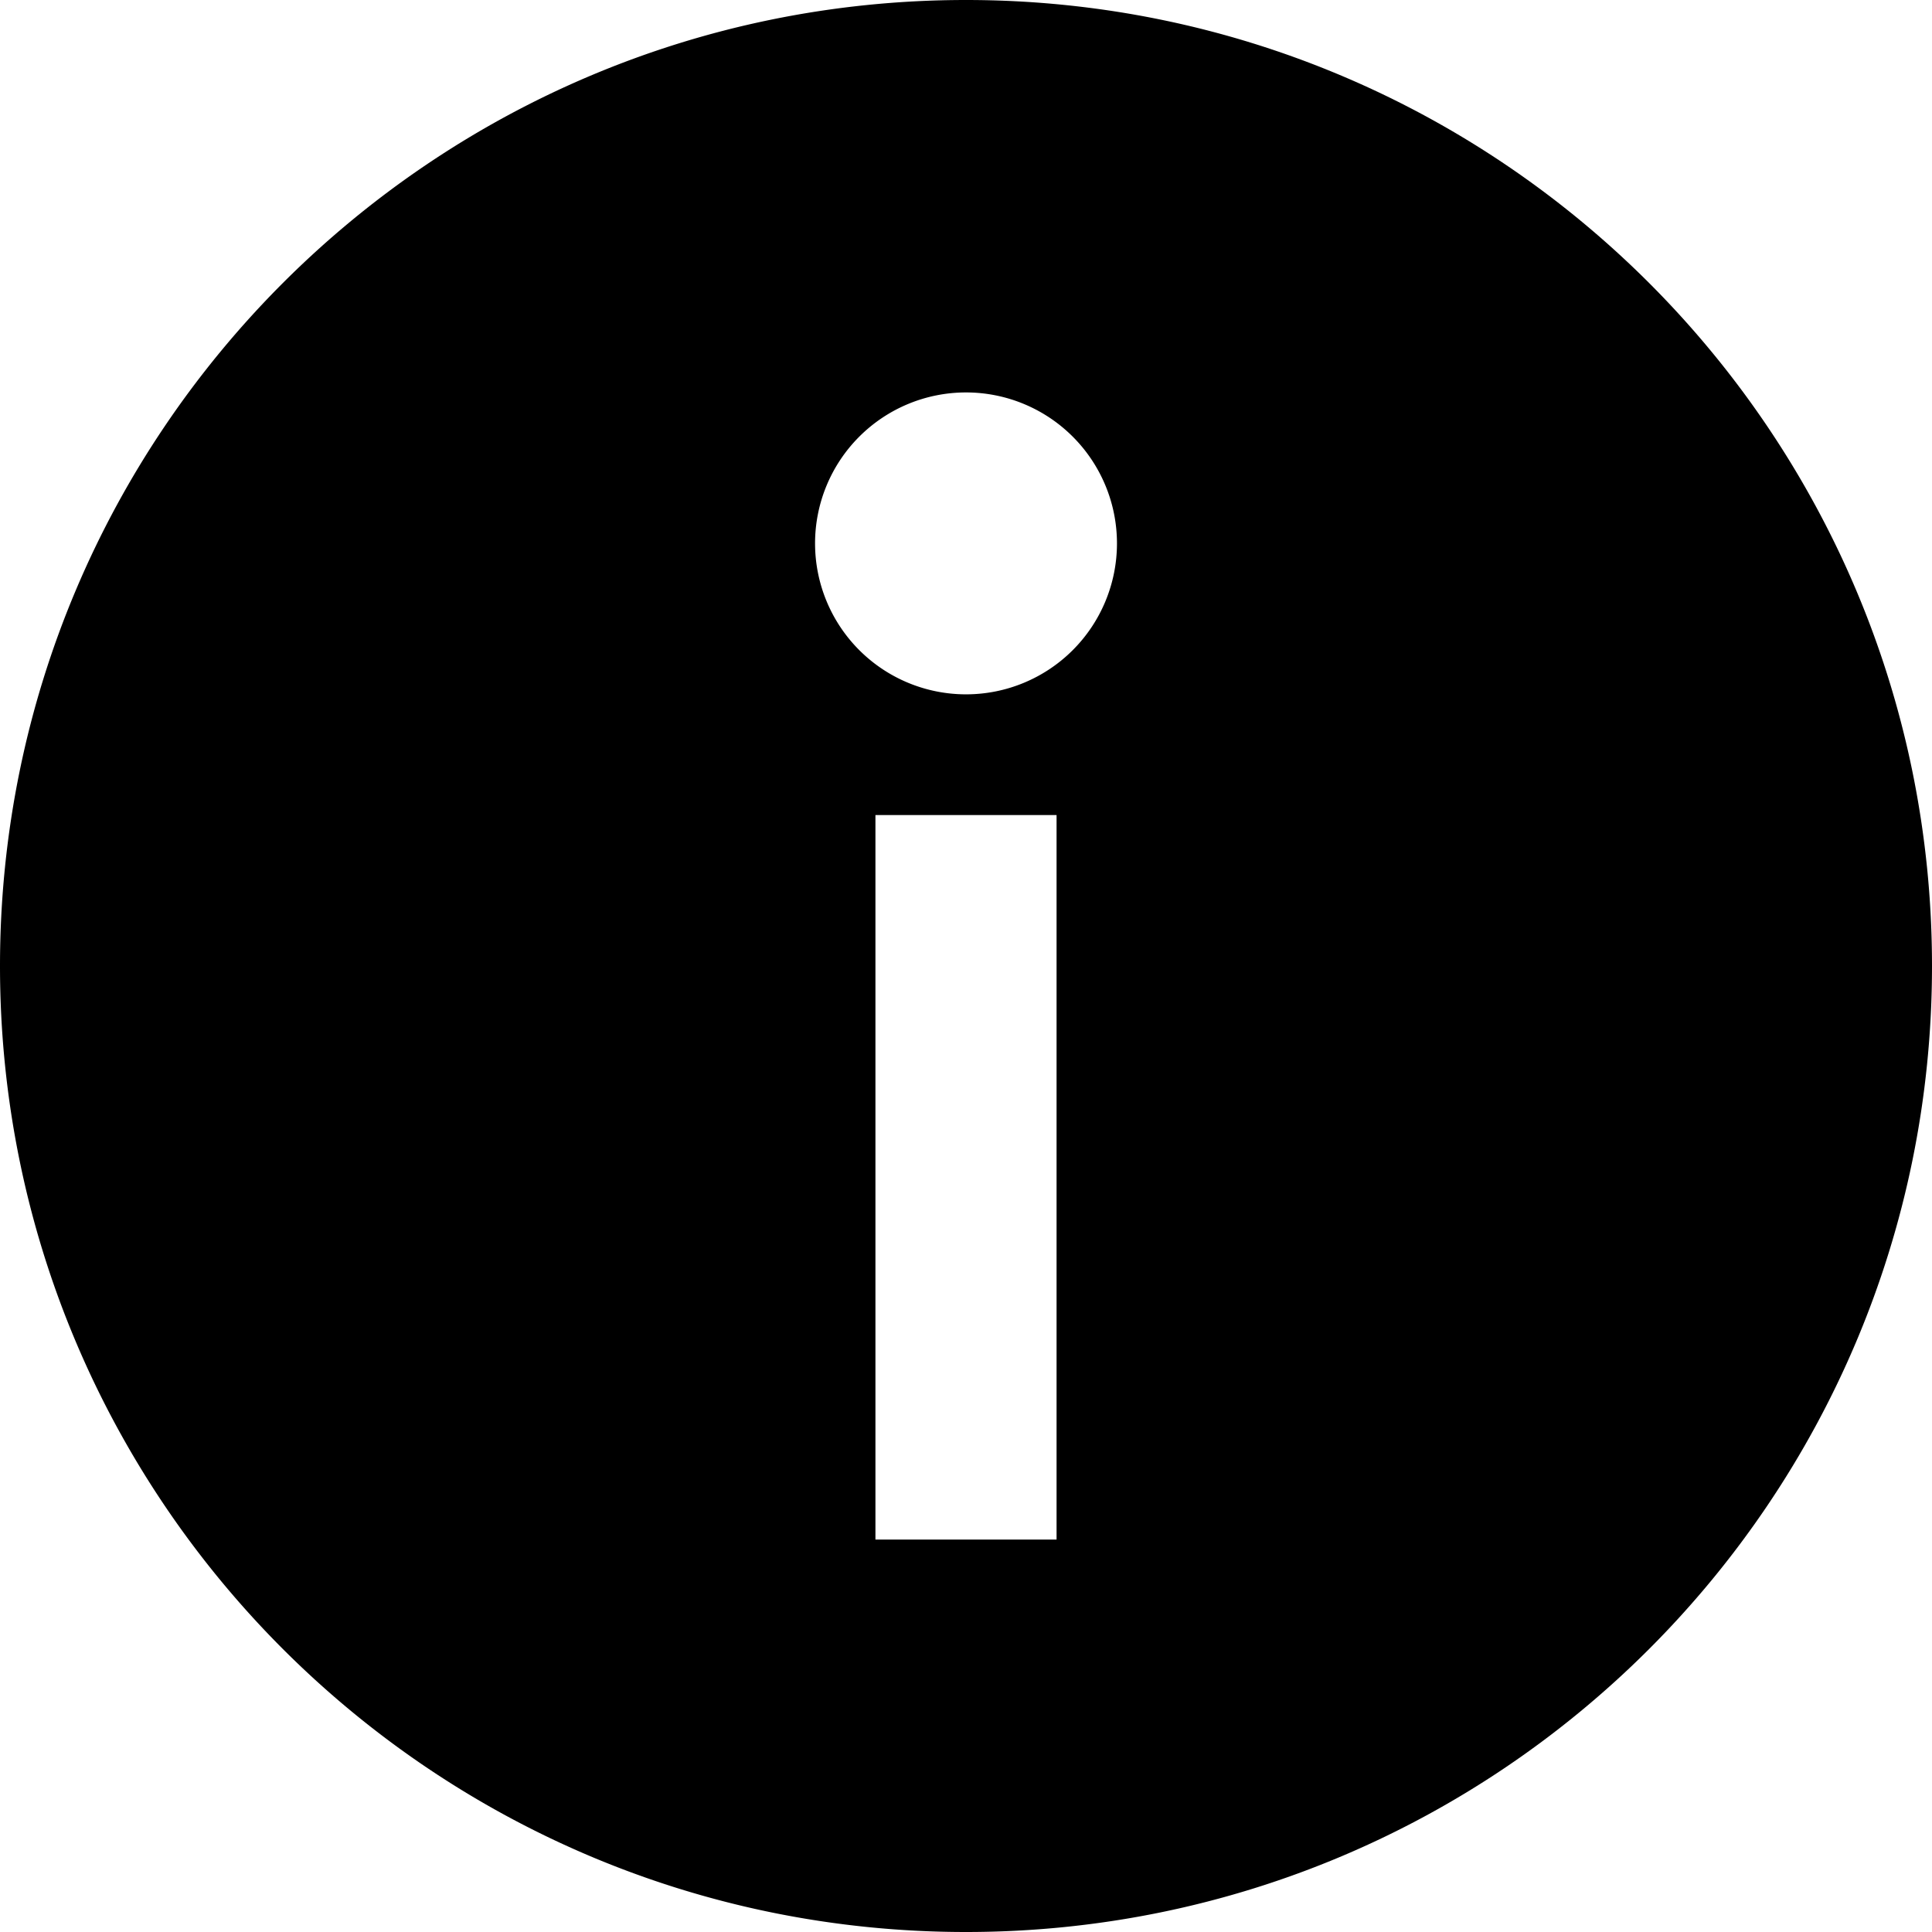<svg xmlns="http://www.w3.org/2000/svg" width="64" height="64" viewBox="0 0 64 64"><path d="M32 0c17.673 0 32 14.327 32 32 0 17.673-14.327 32-32 32C14.327 64 0 49.673 0 32 0 14.327 14.327 0 32 0zm3 27h-6v24h6V27zm-3-14a5 5 0 10.001 10.001A5 5 0 0032 13z" fill="currentColor" fill-rule="evenodd"/></svg>